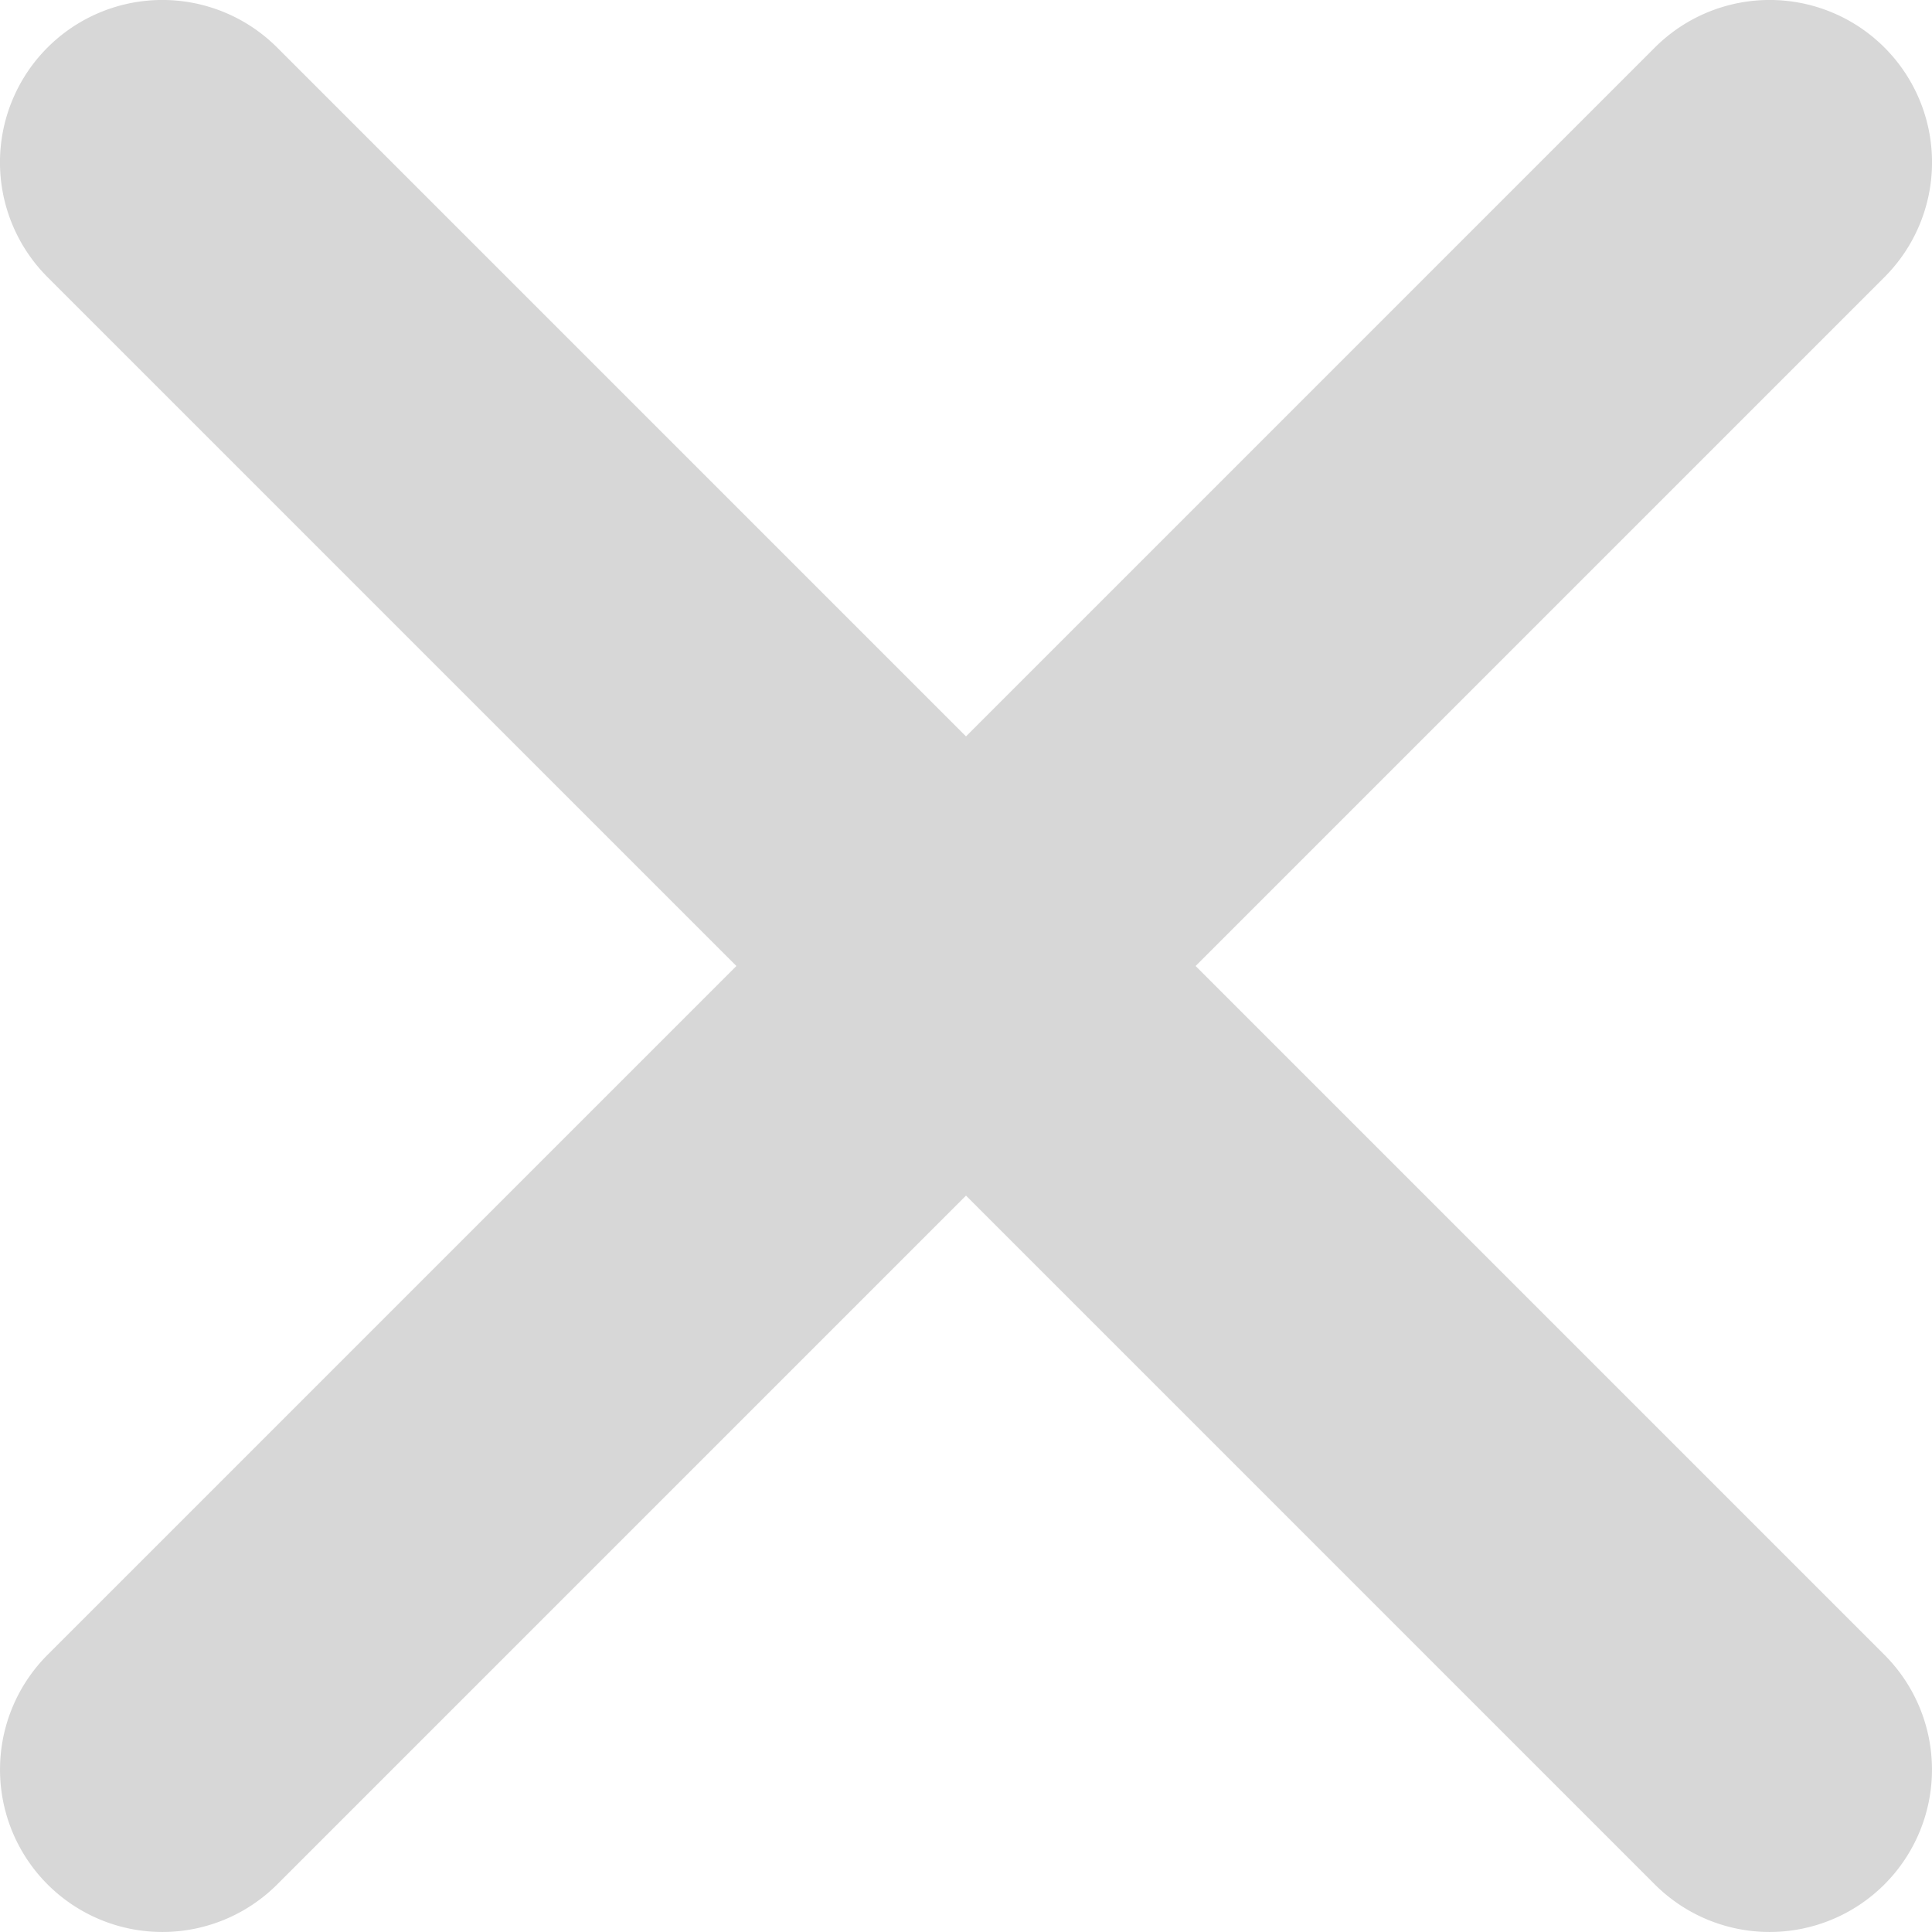 <svg width="20" height="20" viewBox="0 0 20 20" xmlns="http://www.w3.org/2000/svg"><title>Shape</title><path d="M12.377 10l7.13-7.13A1.68 1.68 0 1 0 17.132.491L10 7.623 2.87.493A1.68 1.68 0 1 0 .491 2.868L7.623 10l-7.13 7.13a1.68 1.68 0 0 0 2.376 2.378L10 12.377l7.13 7.13a1.68 1.68 0 1 0 2.378-2.376L12.377 10z" fill="#D7D7D7" fill-rule="evenodd"/></svg>